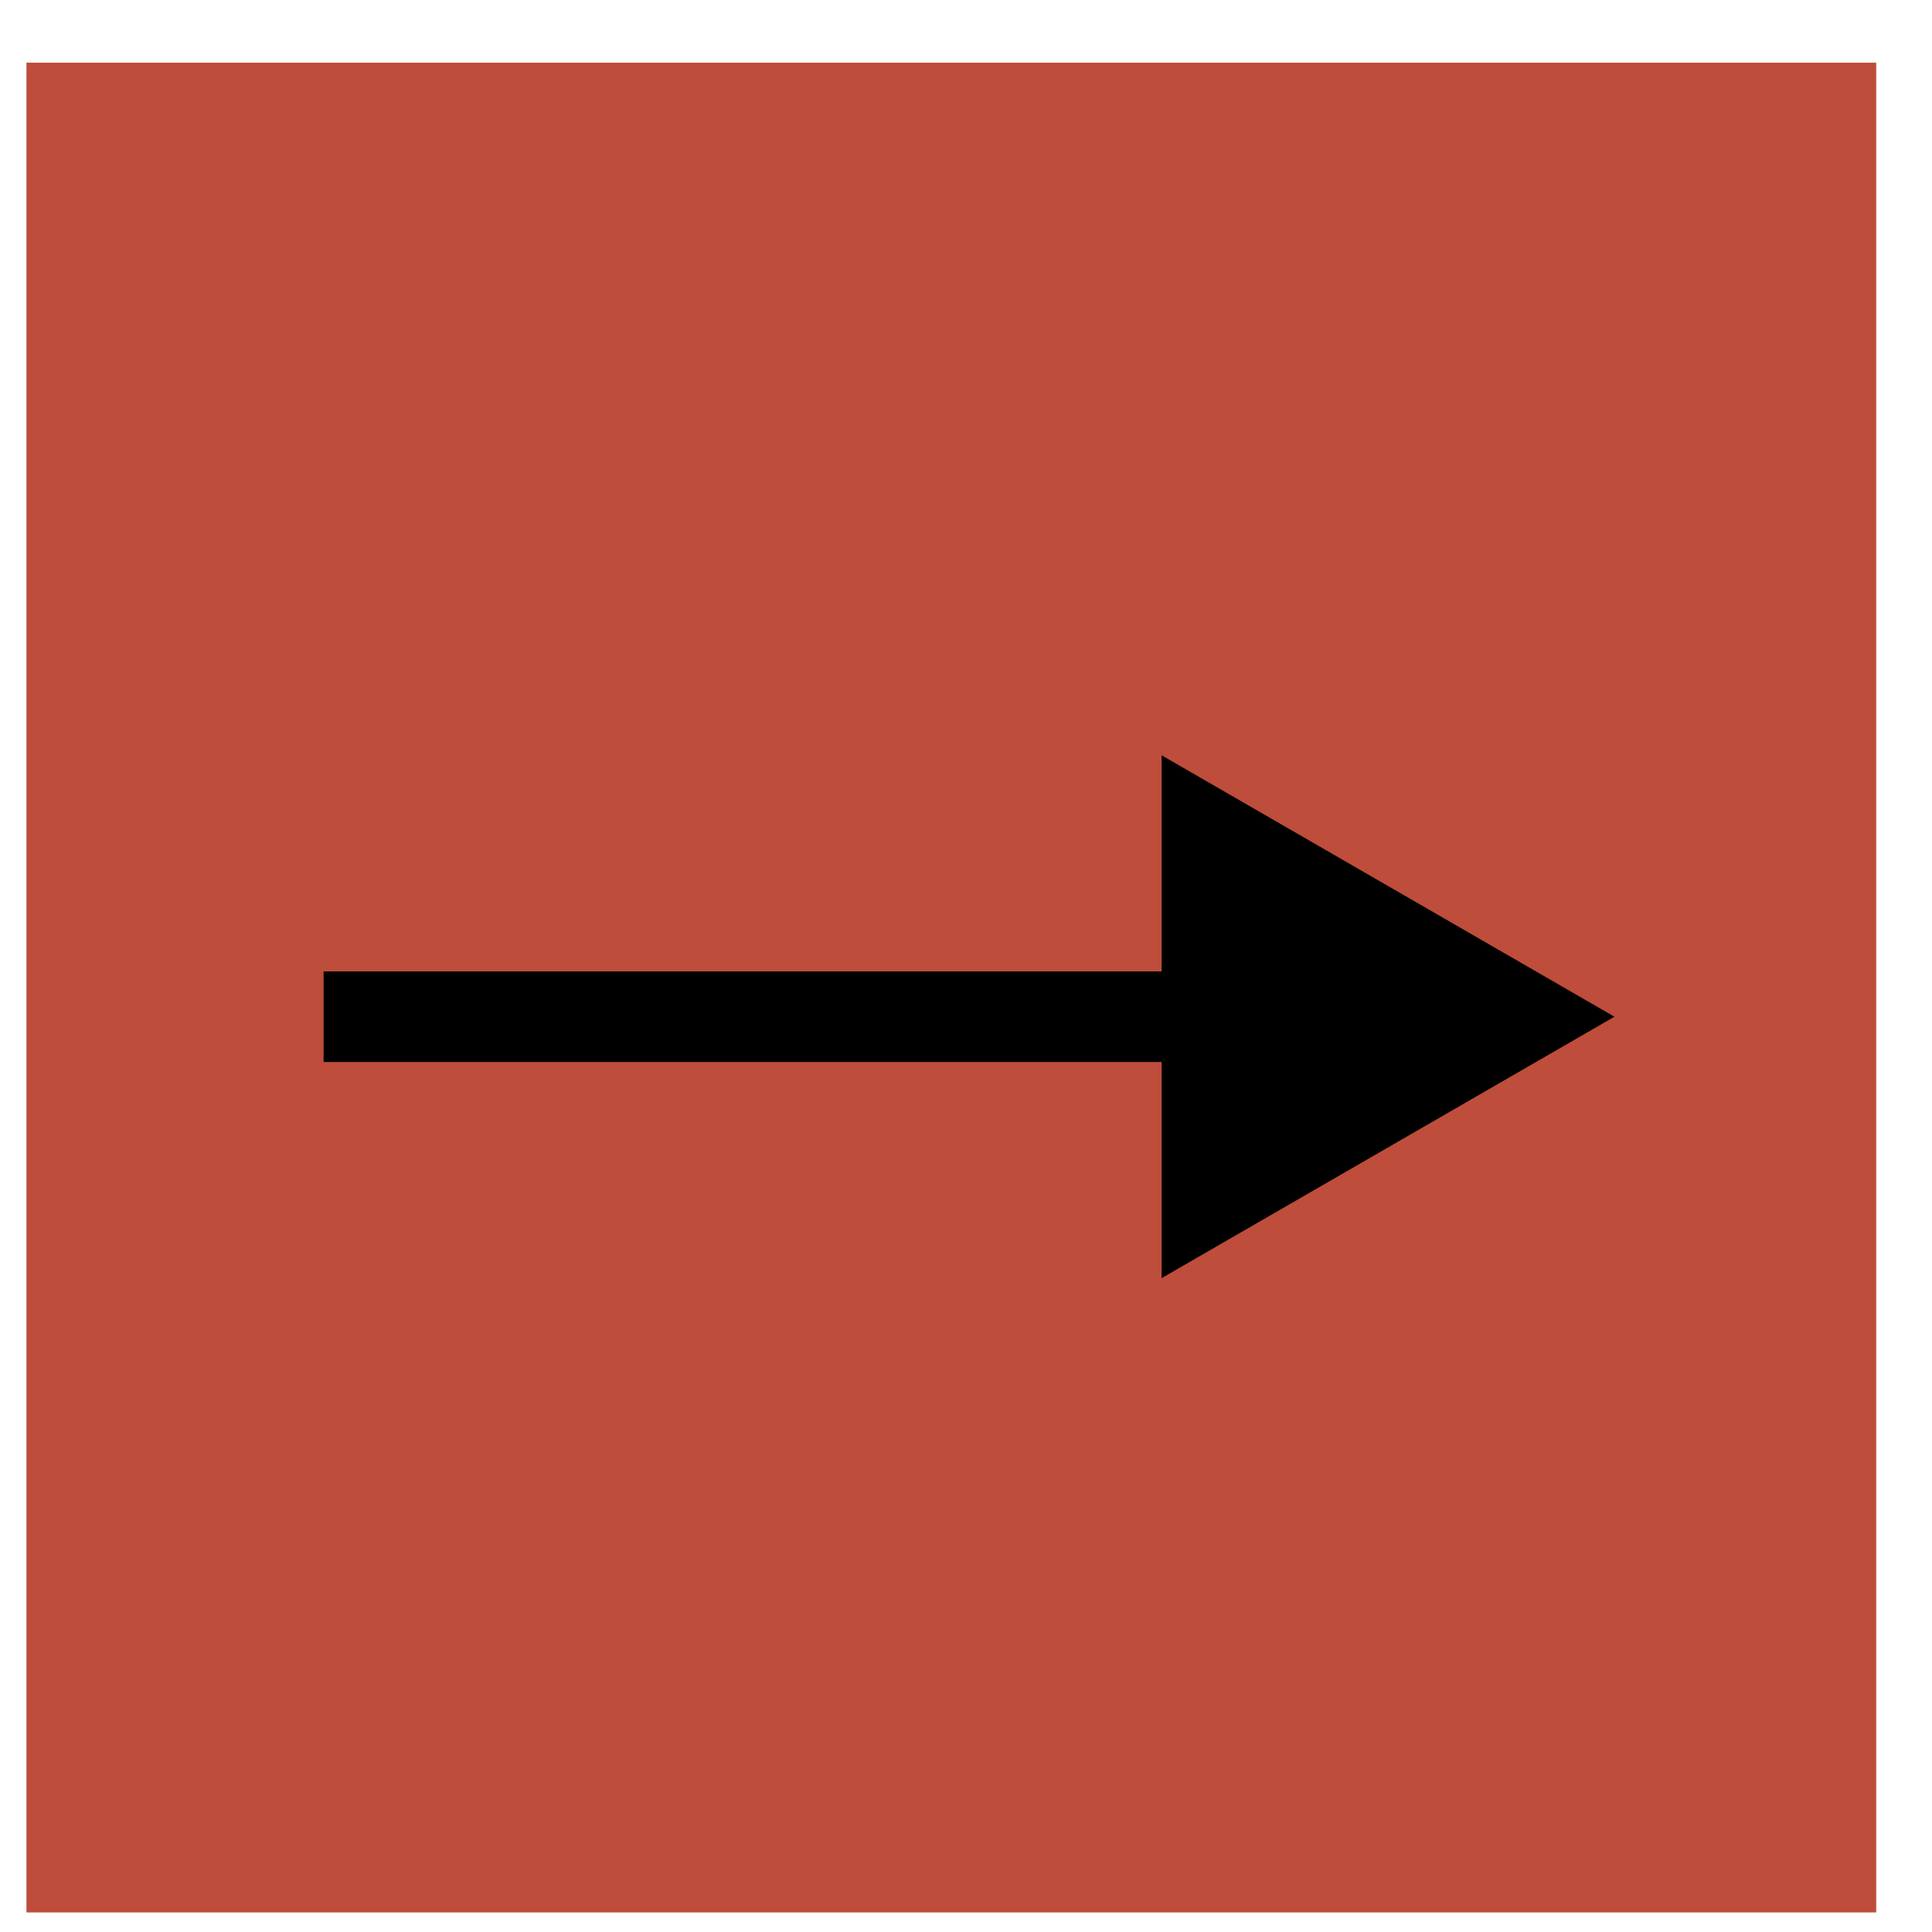 <svg width="16" height="16" viewBox="0 0 16 16" fill="none" xmlns="http://www.w3.org/2000/svg">
<rect x="0.219" y="0.519" width="15.319" height="15.319" fill="#BE4D3B"/>
<path d="M13.37 8.42L9.62 6.255L9.62 10.585L13.37 8.42ZM2.68 8.795L9.995 8.795L9.995 8.045L2.68 8.045L2.68 8.795Z" fill="black"/>
</svg>
